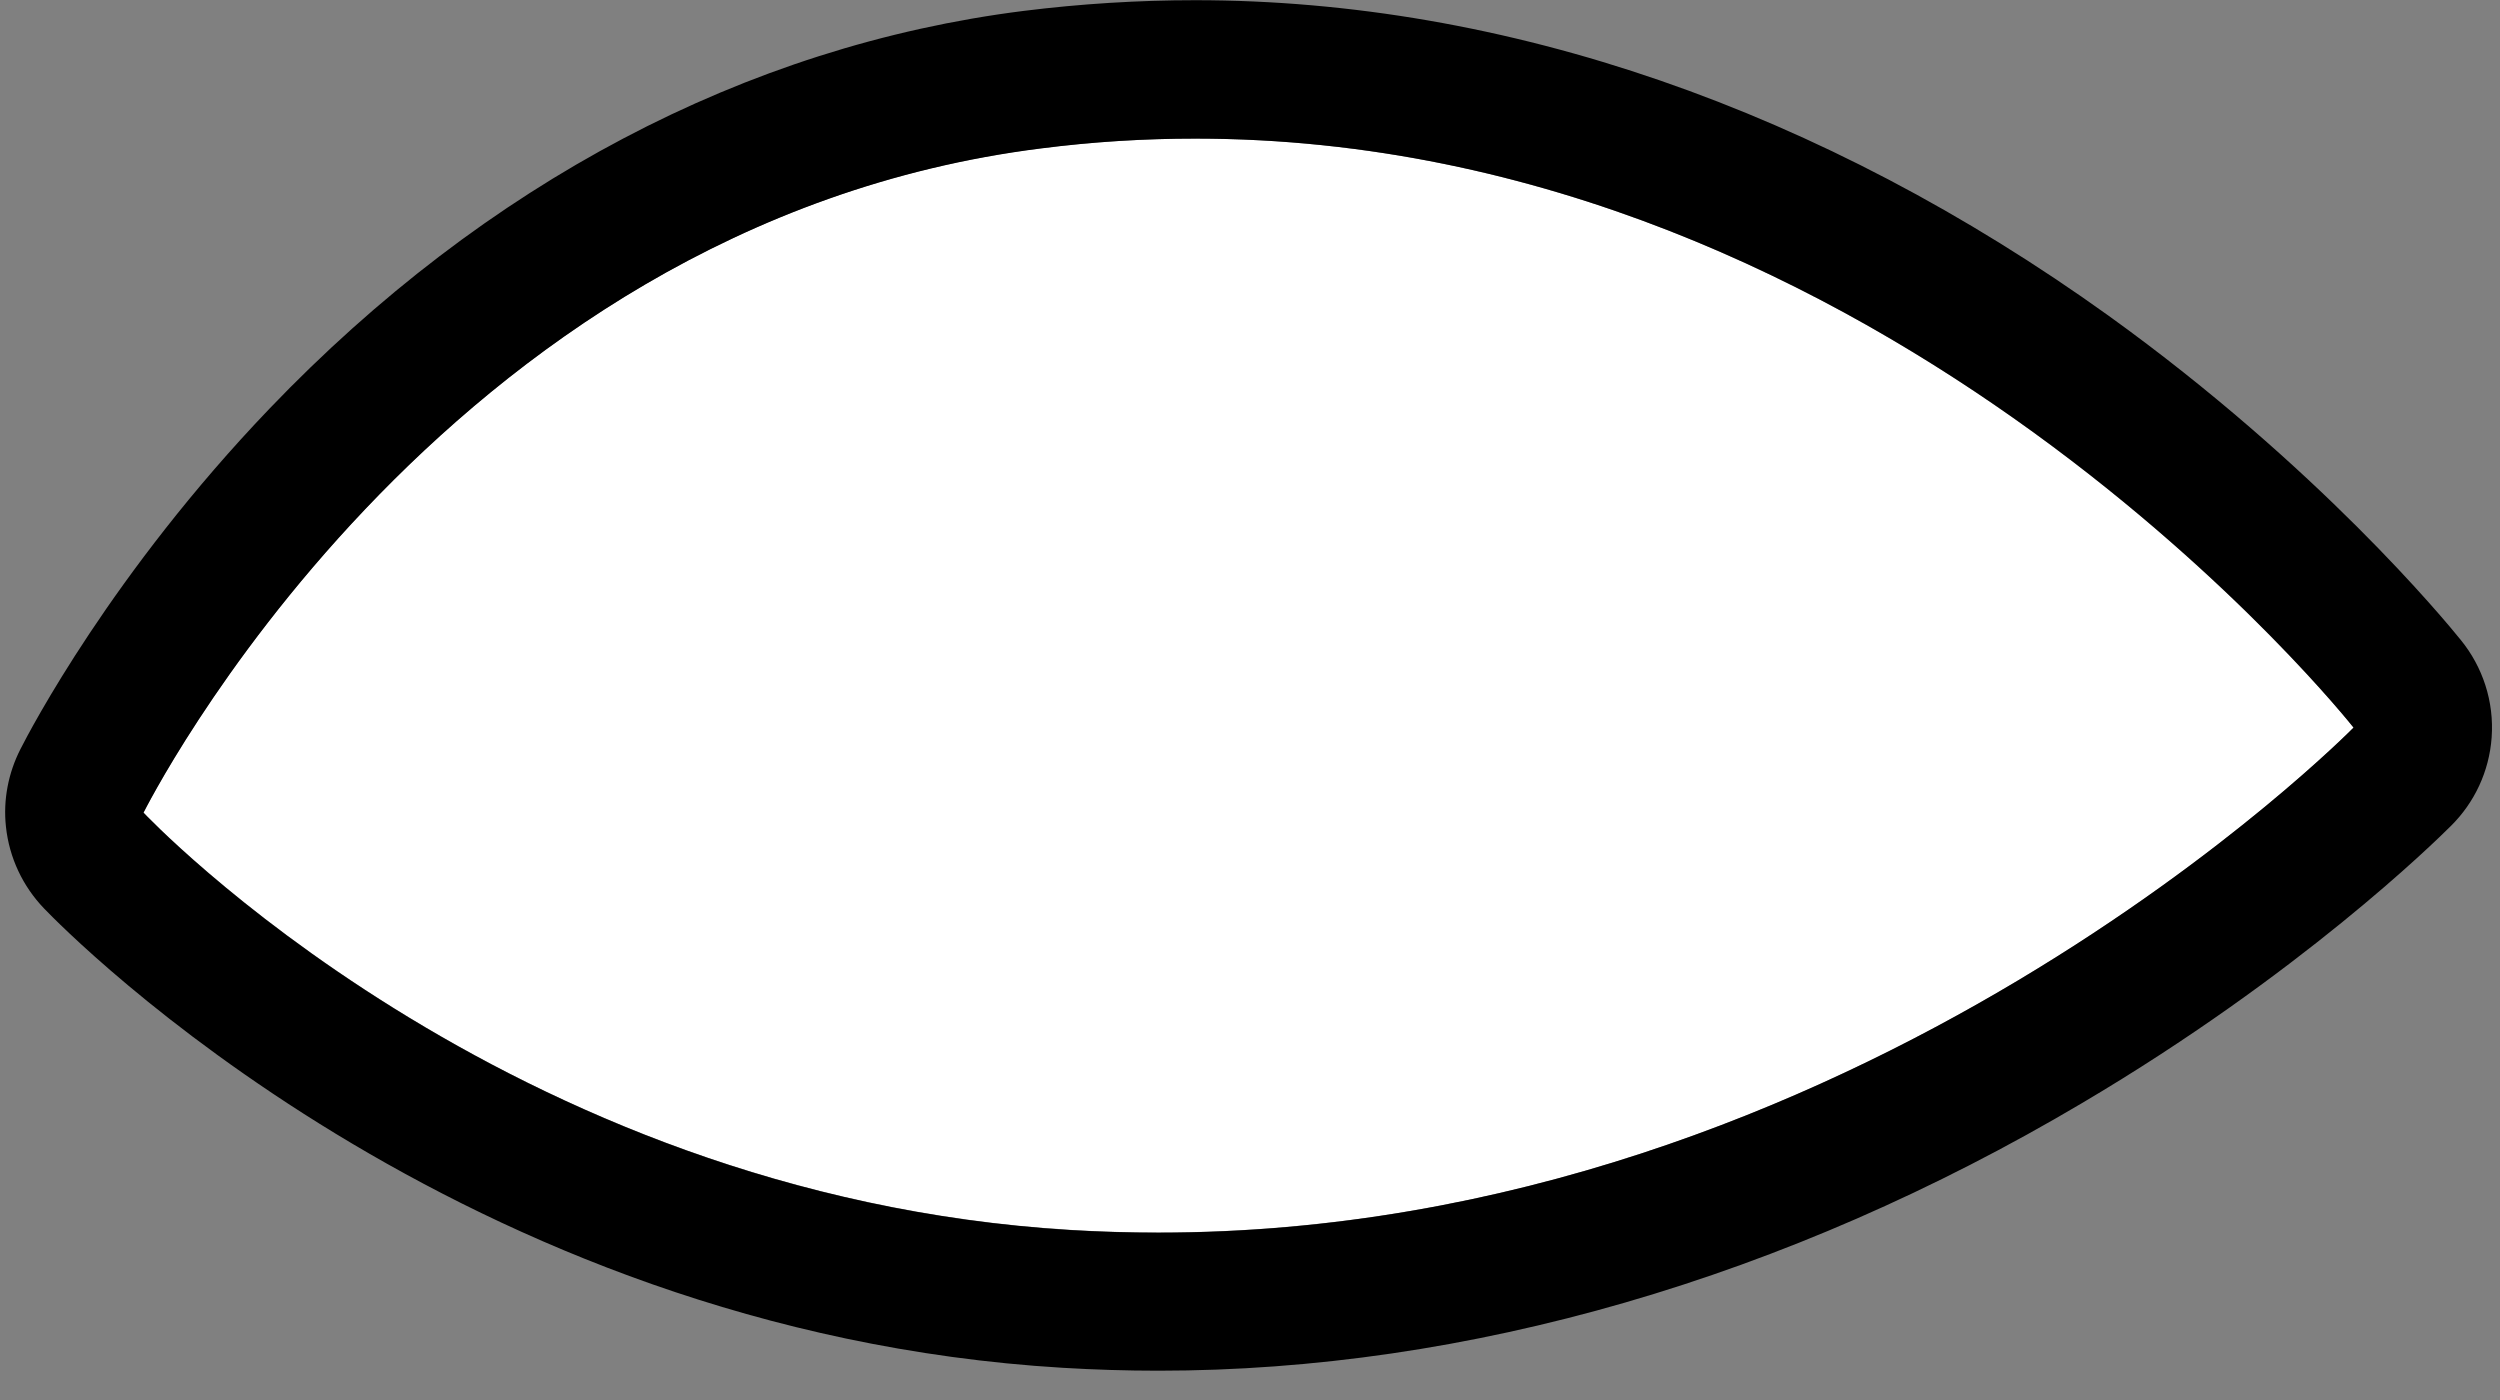 <svg width="50" height="28" viewBox="0 0 50 28" fill="none" xmlns="http://www.w3.org/2000/svg">
<rect x="0" y="0" width="50" height="28" fill="#808080" stroke="none"/>
<path fill-rule="evenodd" clip-rule="evenodd" d="M47.071 14.552C47.068 14.552 36.382 1.007 20.82 2.966C8.708 4.492 2.874 16.251 2.87 16.251C2.874 16.251 10.061 23.912 21.415 24.598C36.344 25.501 47.068 14.552 47.071 14.552Z" fill="white"/>
<path d="M23.903 2.772C37.776 2.772 47.071 14.548 47.071 14.552C47.068 14.552 37.174 24.653 23.166 24.653C22.592 24.653 22.007 24.636 21.415 24.601C10.061 23.916 2.87 16.254 2.87 16.254C2.874 16.254 8.708 4.495 20.82 2.969C21.868 2.834 22.896 2.772 23.903 2.772ZM23.903 0.004C22.765 0.004 21.612 0.076 20.474 0.218C14.923 0.917 9.705 3.668 5.389 8.174C2.244 11.458 0.6 14.604 0.406 14.988C0.168 15.458 0.06 15.995 0.119 16.535C0.185 17.157 0.458 17.728 0.88 18.168C1.355 18.663 9.175 26.629 21.252 27.356C21.886 27.394 22.533 27.414 23.169 27.414C29.343 27.414 35.731 25.563 41.642 22.061C45.988 19.493 48.68 16.856 49.02 16.517C49.487 16.054 49.784 15.431 49.833 14.749C49.885 14.029 49.653 13.337 49.217 12.801C48.885 12.389 46.355 9.326 42.178 6.319C36.43 2.191 30.111 0.004 23.903 0.004Z" fill="black"/>
</svg>
